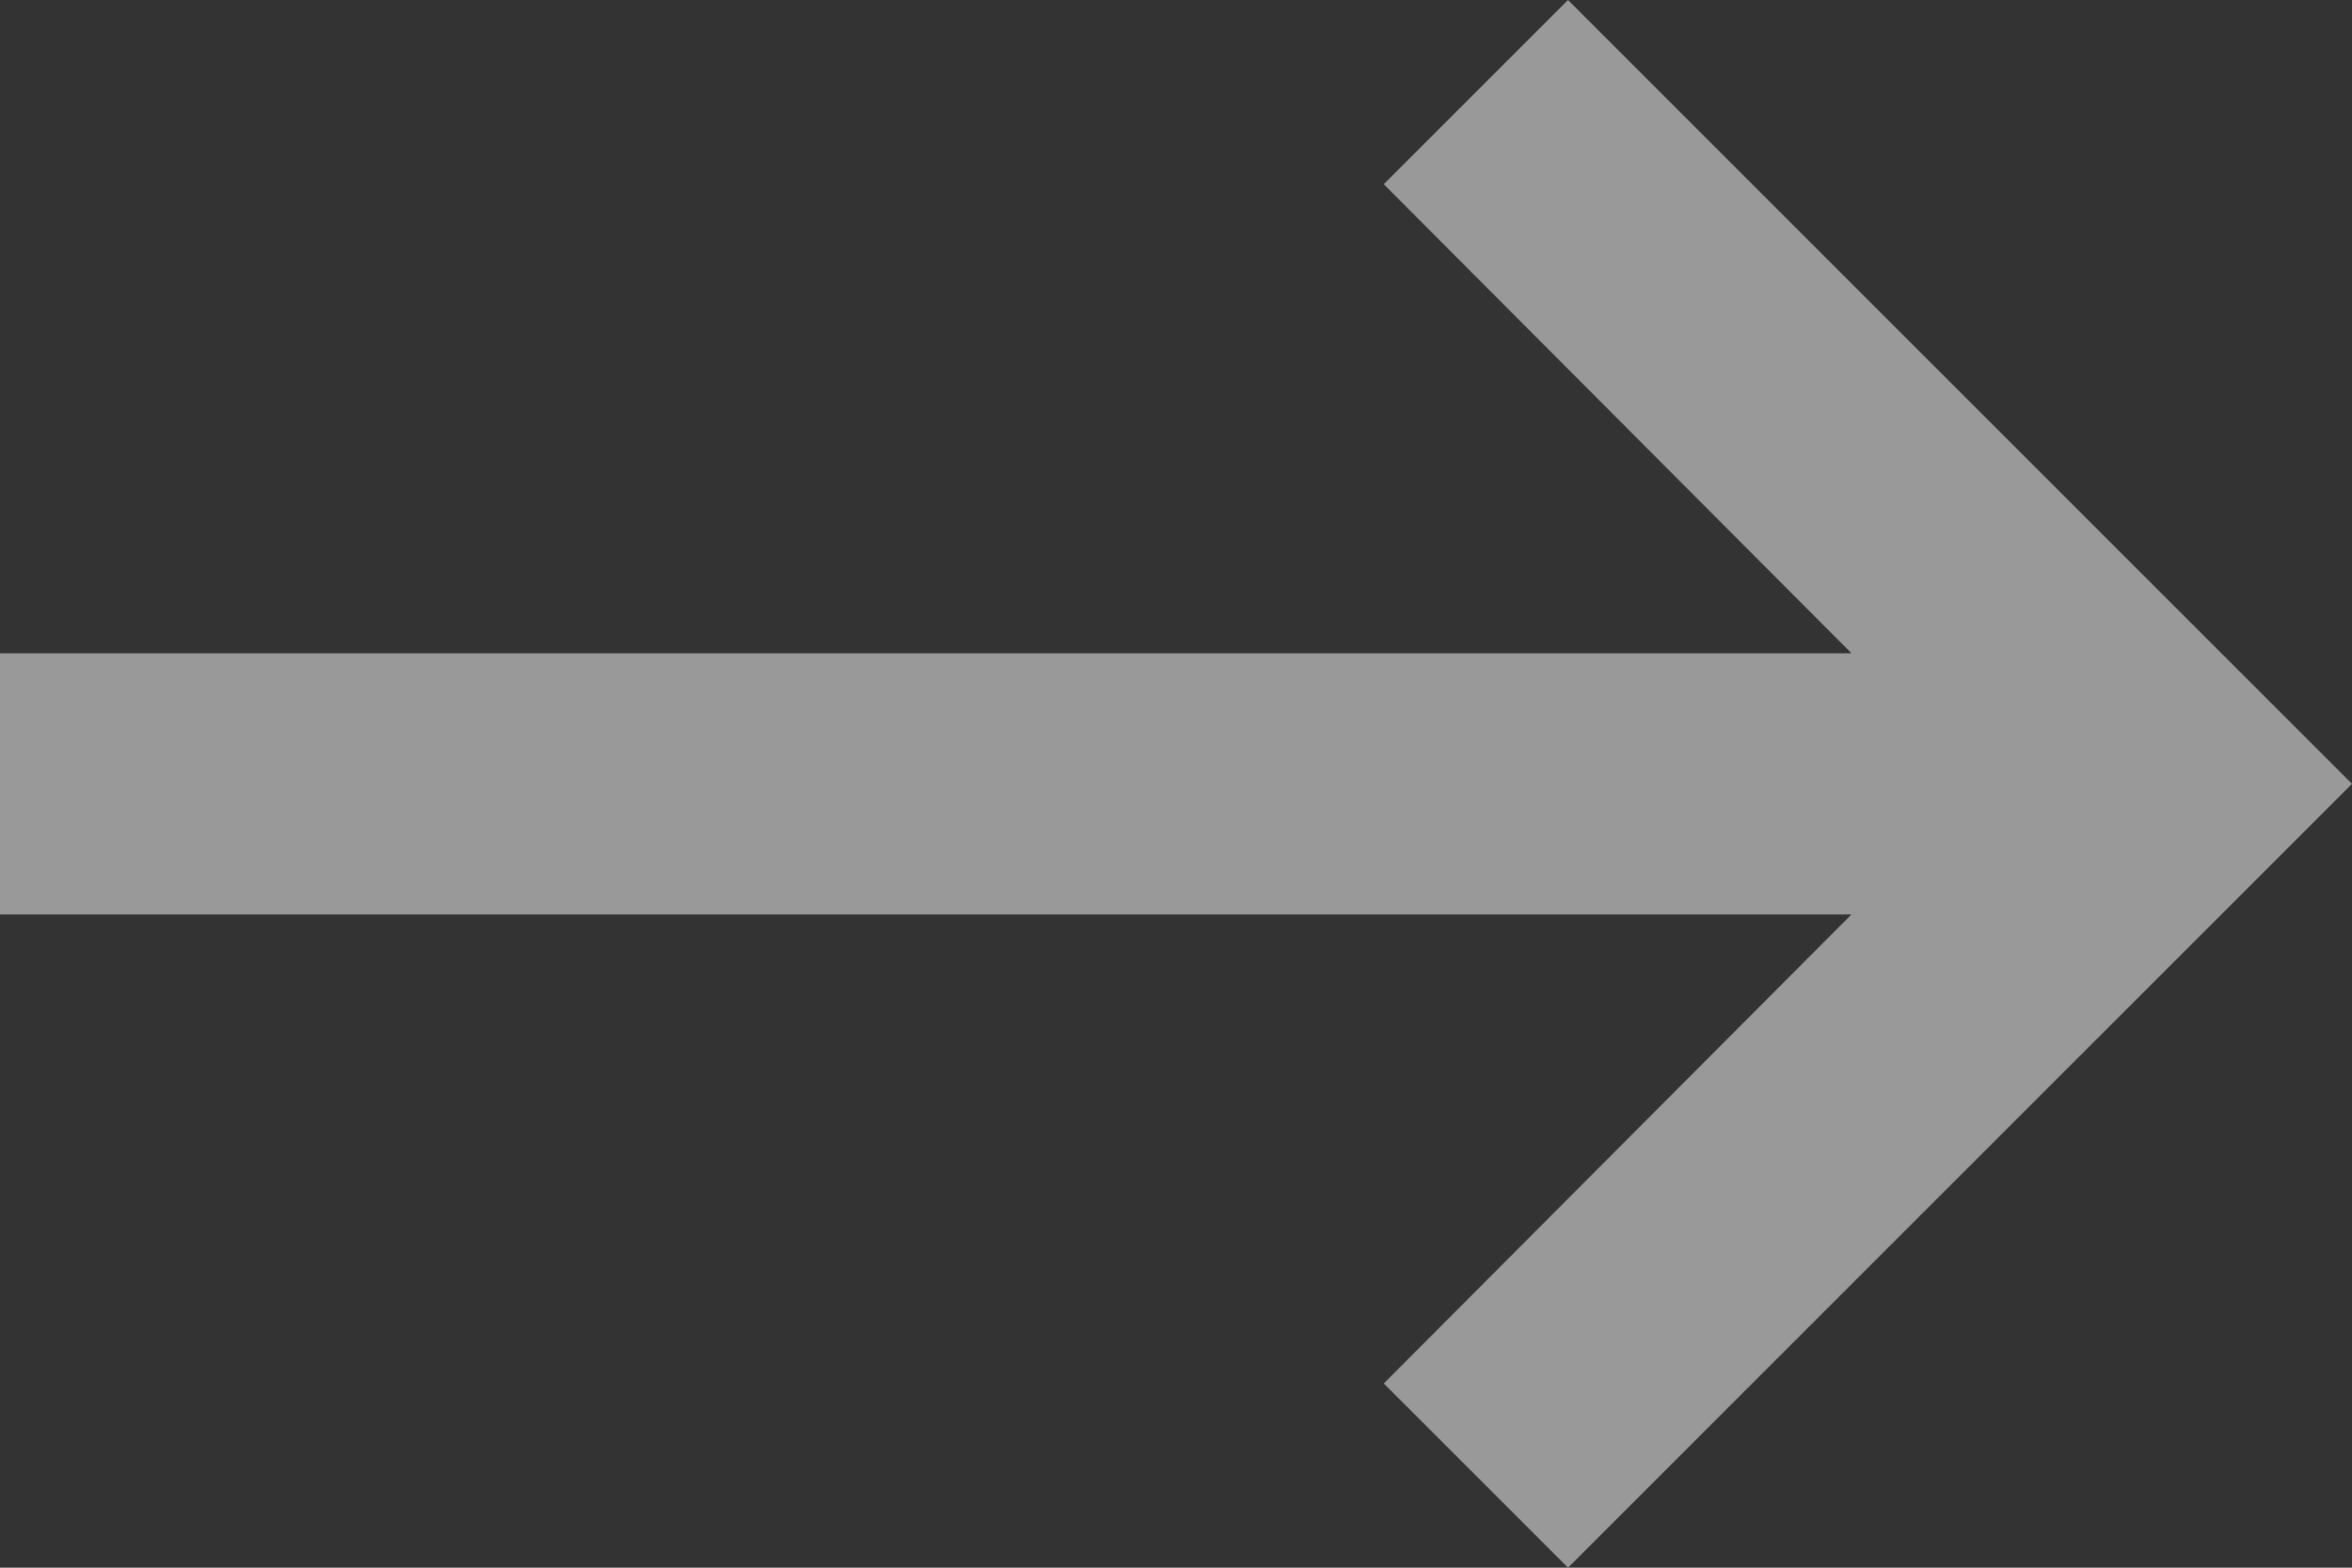 <svg width="15" height="10" viewBox="0 0 15 10" fill="none" xmlns="http://www.w3.org/2000/svg">
<rect x="0" y="0" width="15" height="10" fill="#333333" stroke="none"/>
<path d="M3.64262e-07 5.833L11.808 5.833L8.825 8.825L10 10L15 5L10 -4.37114e-07L8.825 1.175L11.808 4.167L5.09966e-07 4.167L3.64262e-07 5.833Z" fill="white" fill-opacity="0.5"/>
</svg>

